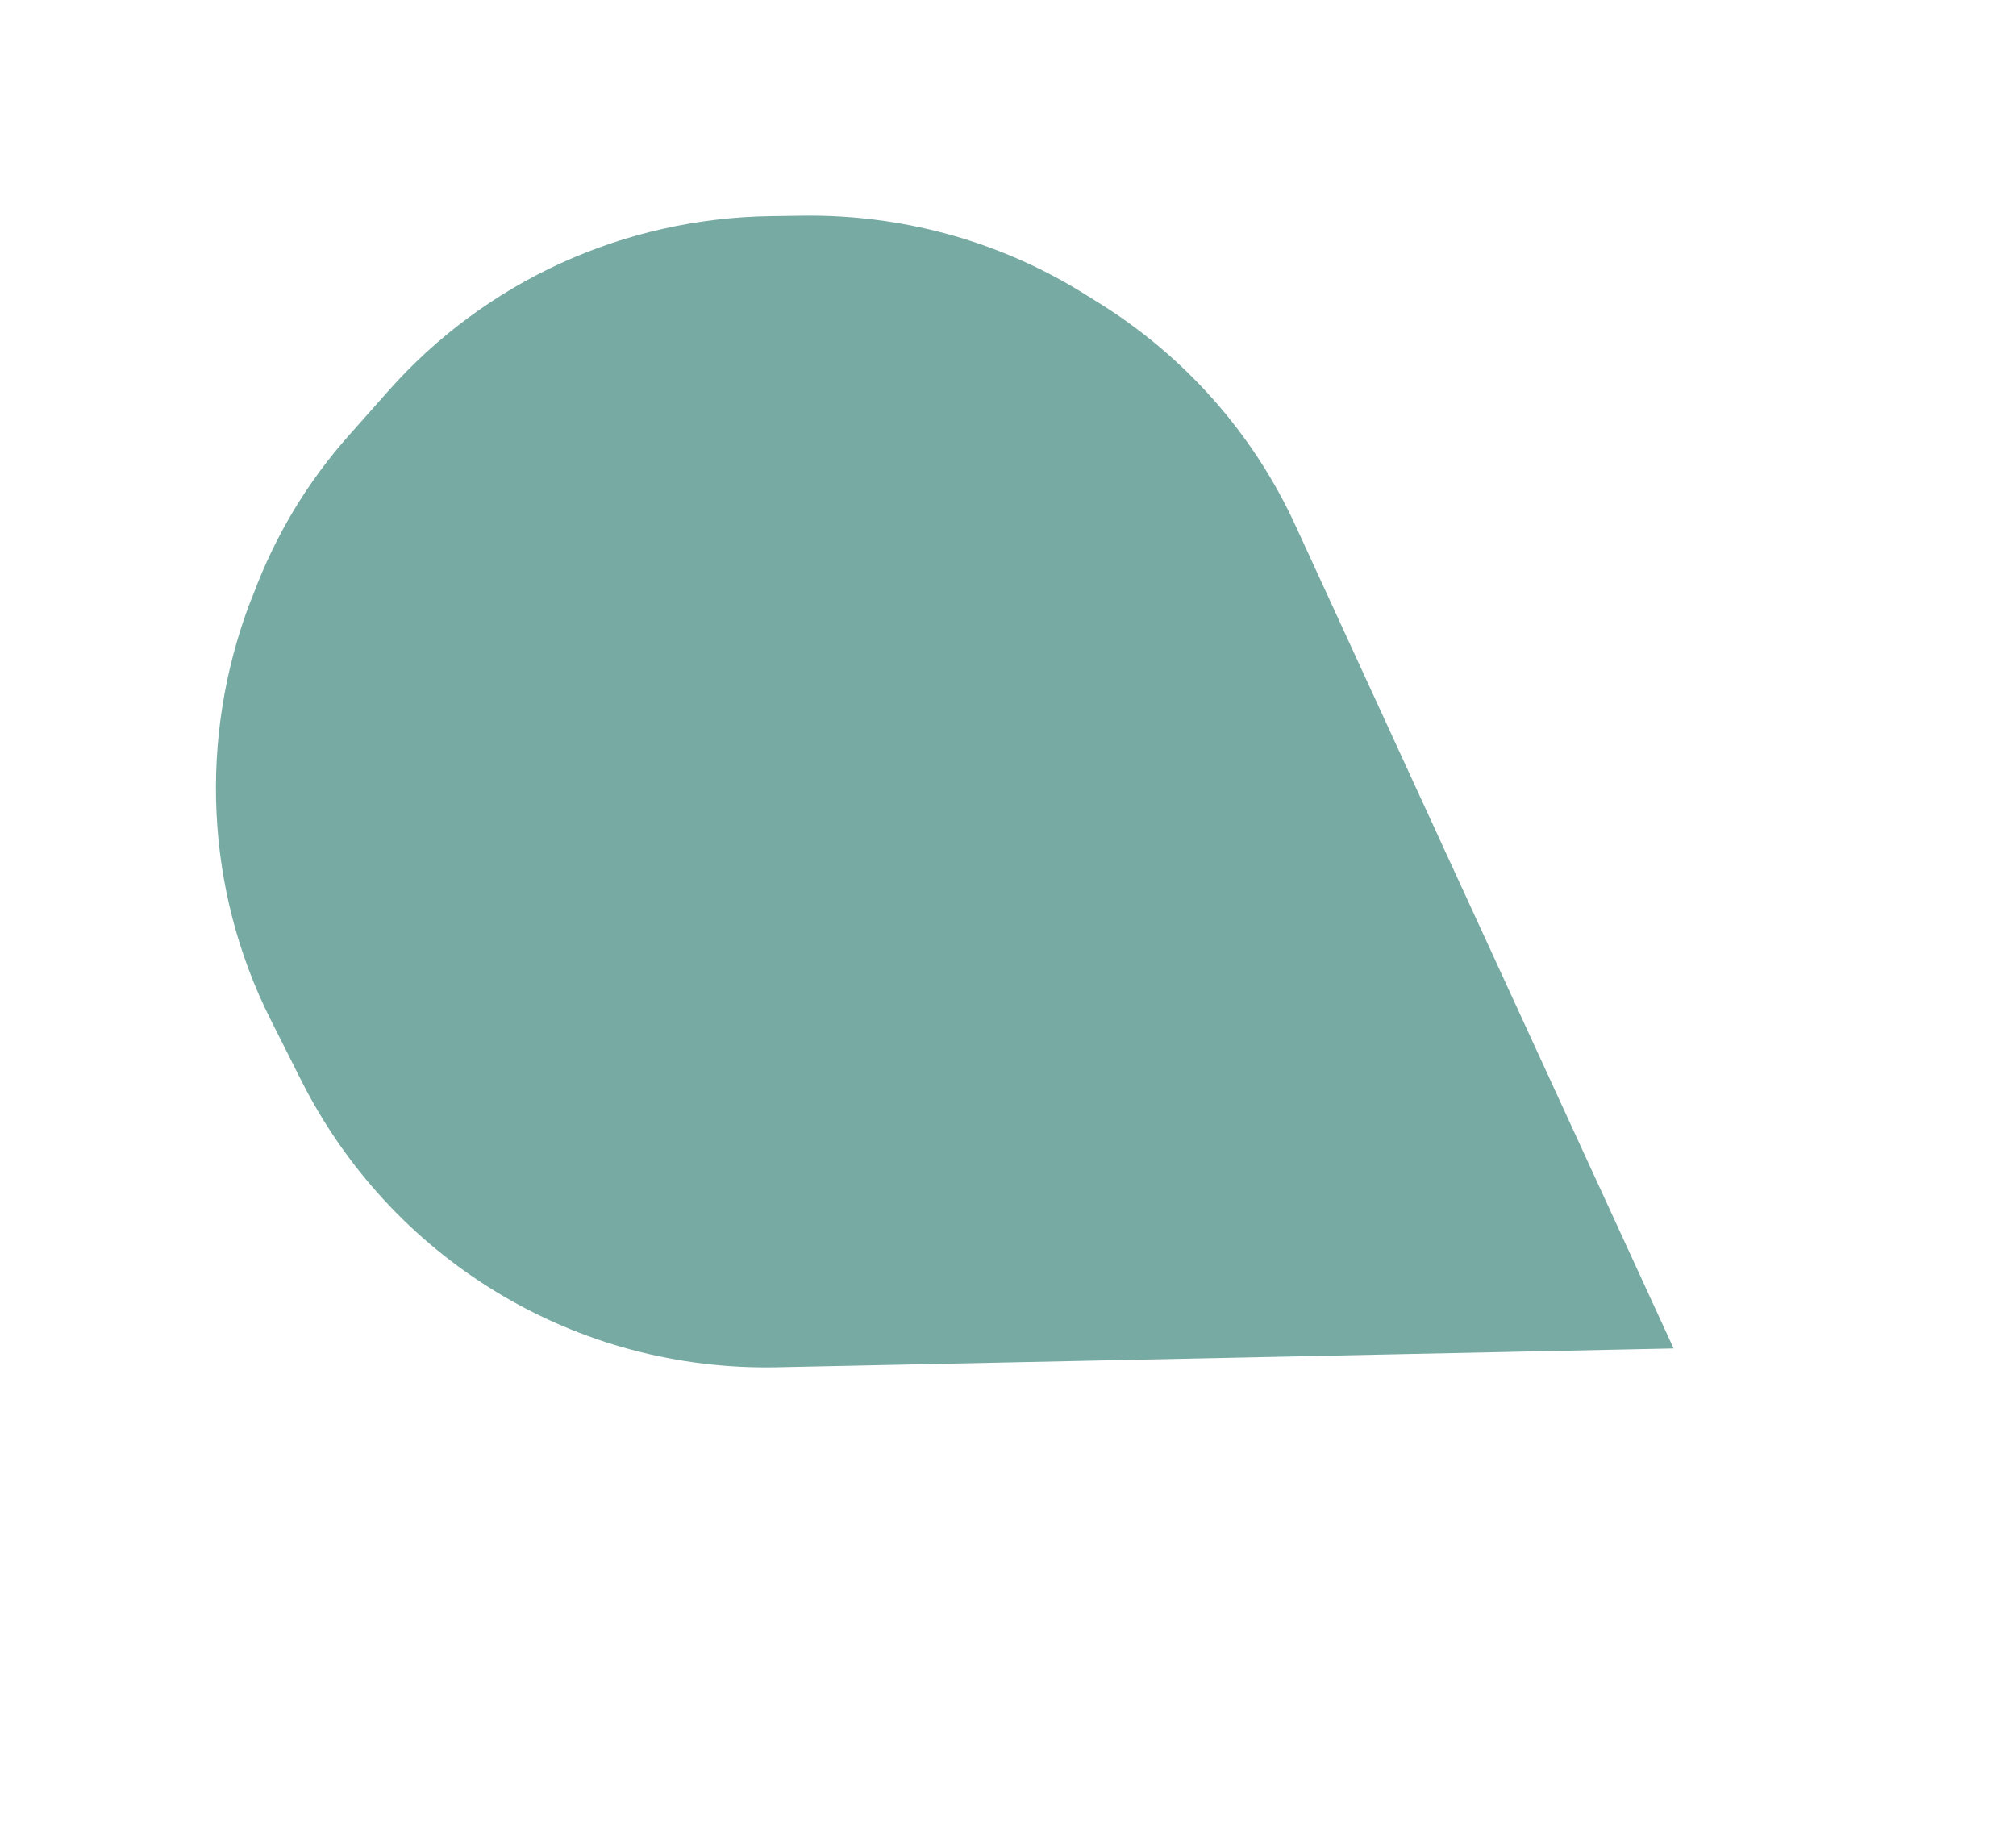 <svg width="59" height="54" viewBox="0 0 59 54" fill="none" xmlns="http://www.w3.org/2000/svg">
<path d="M48.98 39.465L37.937 15.432C36.684 12.672 34.622 10.363 32.028 8.784L31.589 8.511C29.148 7.027 26.358 6.278 23.507 6.311L22.547 6.325C18.248 6.388 14.191 8.24 11.353 11.456L10.217 12.736C9.002 14.1 8.062 15.661 7.42 17.38L7.317 17.633C5.814 21.597 6.007 26.028 7.913 29.827L8.803 31.595C10.094 34.167 12.069 36.316 14.529 37.813C17.007 39.321 19.847 40.075 22.741 40.015L48.98 39.465Z" fill="#77AAA3"/>
</svg>
